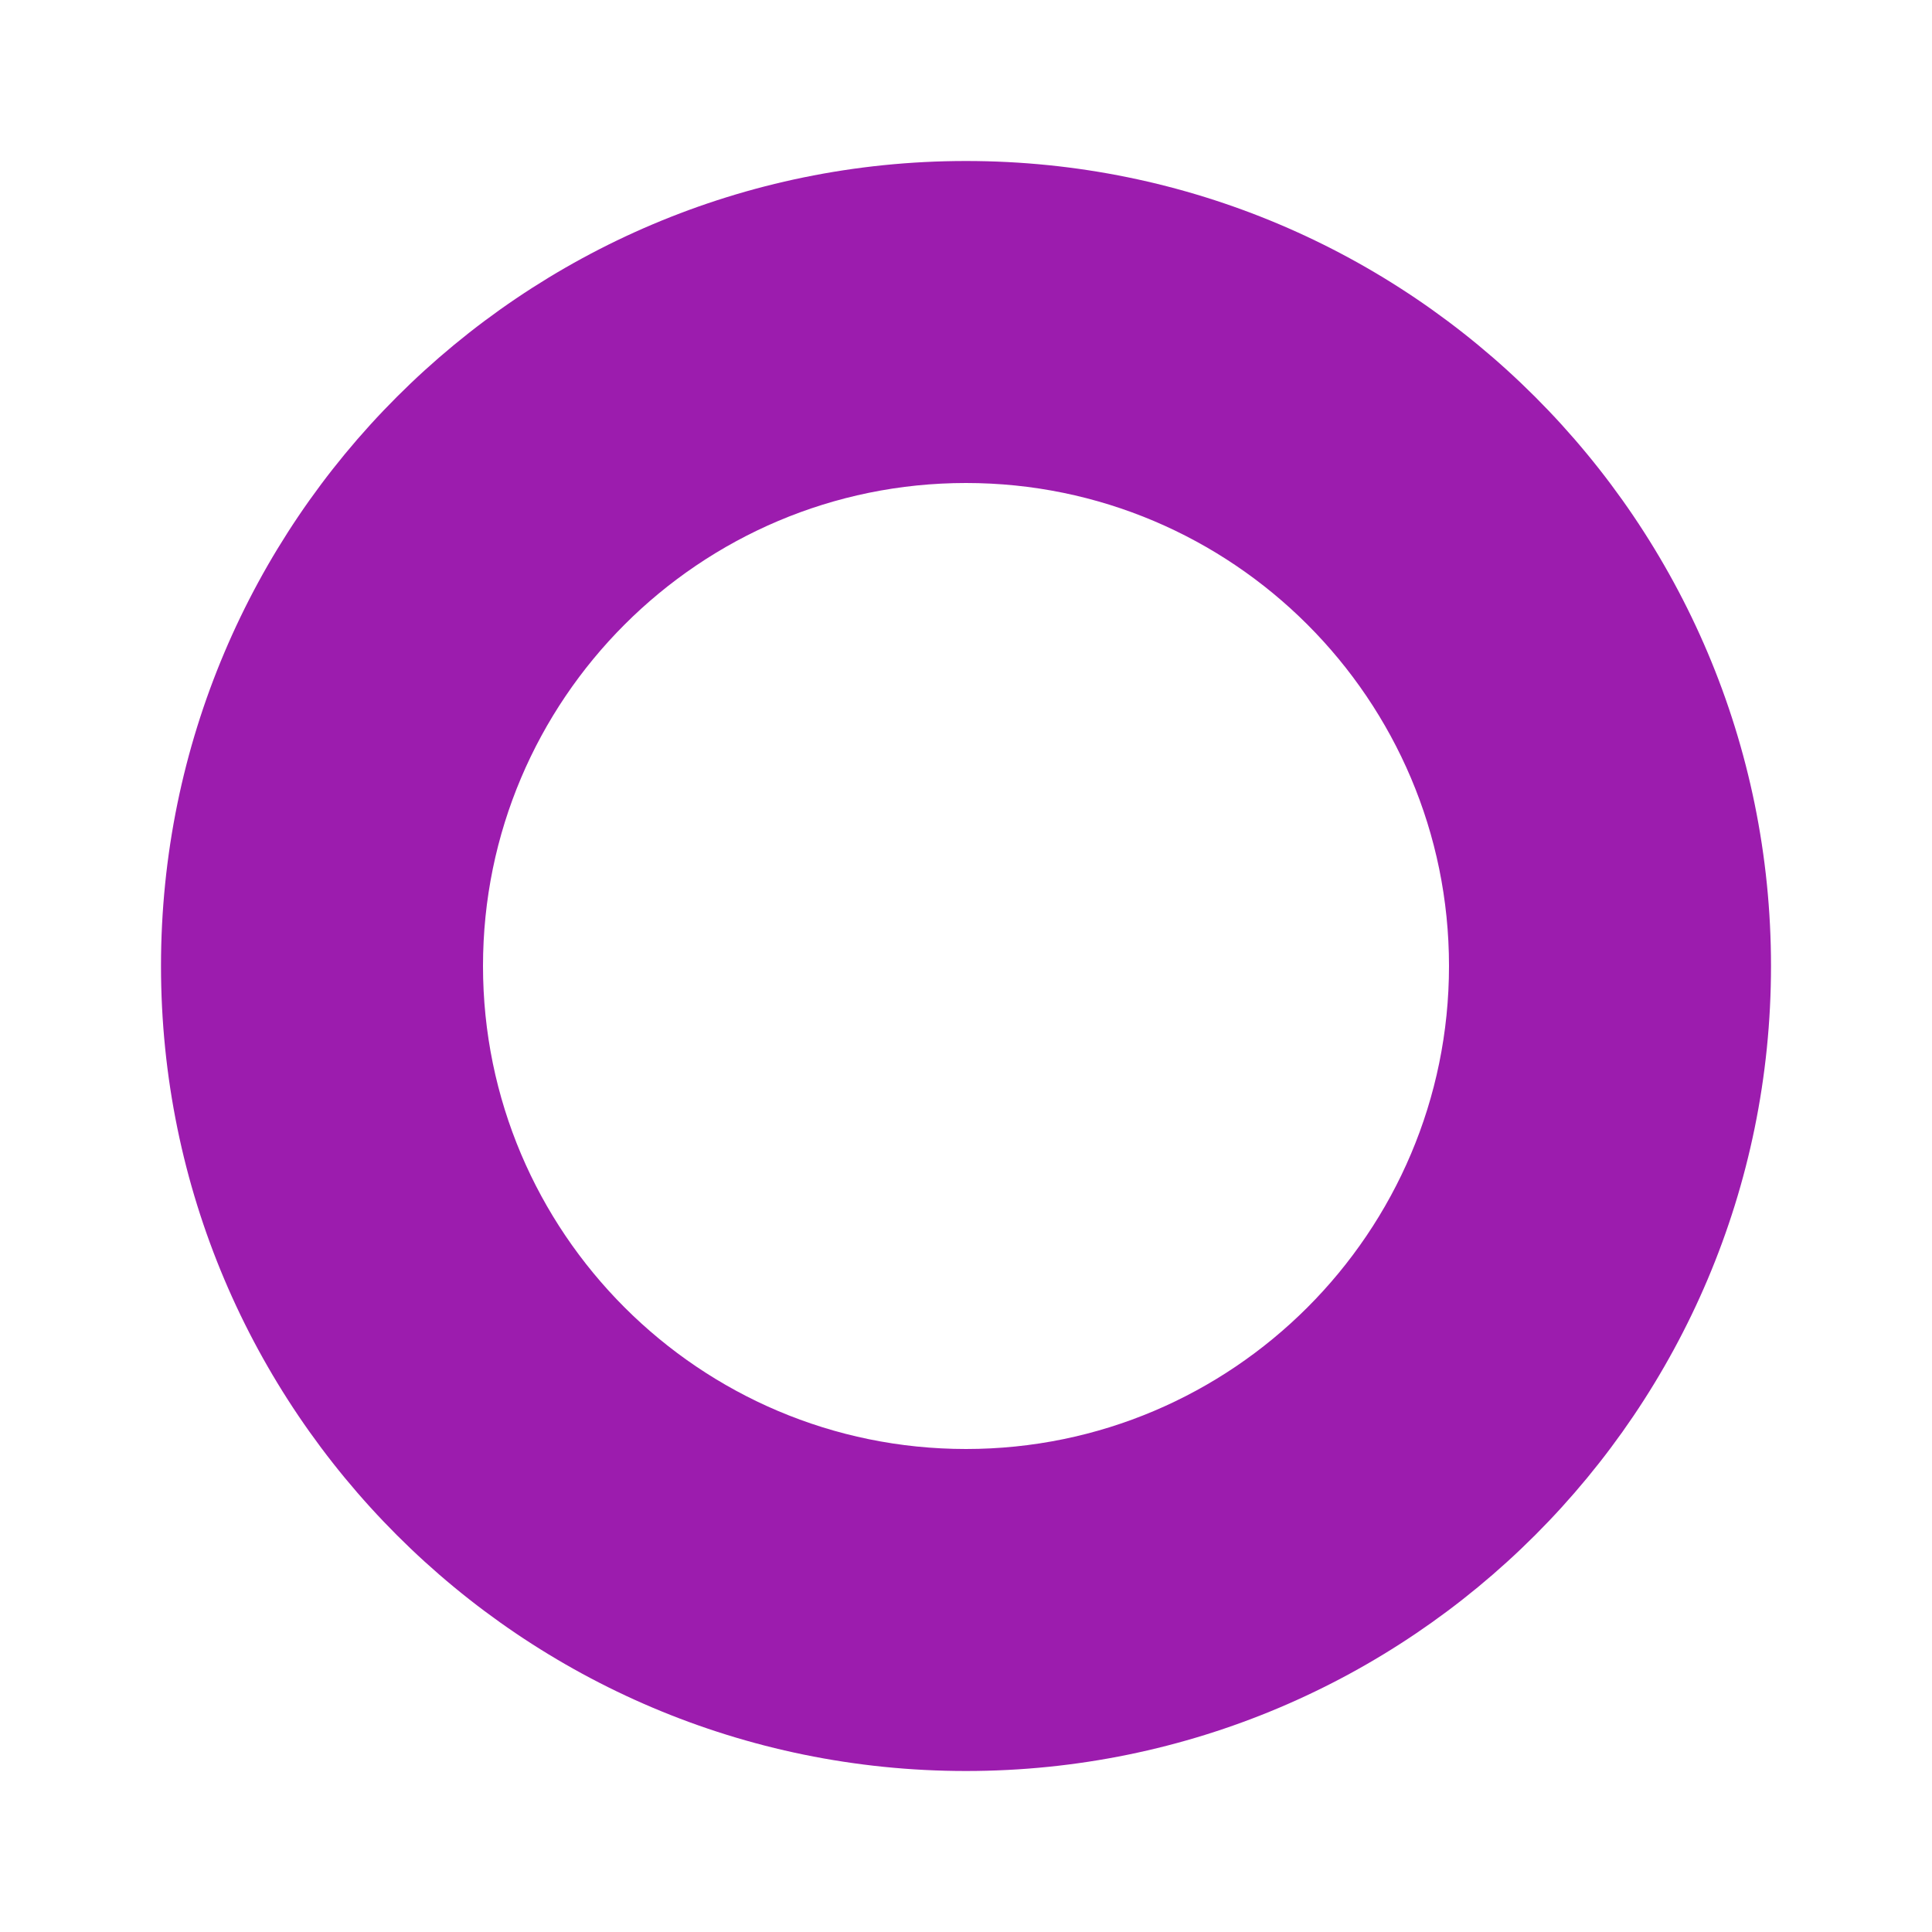 <svg width="150" height="150" viewBox="0 0 150 150" fill="none" xmlns="http://www.w3.org/2000/svg">
<path d="M12.5 75C12.5 40.5 40.5 12.5 75 12.5C109.5 12.5 137.5 40.5 137.5 75C137.5 109.5 109.5 137.5 75 137.5C40.5 137.5 12.5 109.5 12.5 75ZM75 112.5C95.688 112.5 112.5 95.688 112.5 75C112.5 54.312 95.688 37.5 75 37.5C54.312 37.5 37.5 54.312 37.5 75C37.5 95.688 54.312 112.5 75 112.5Z" fill="#9C1CAE"/>
</svg>
